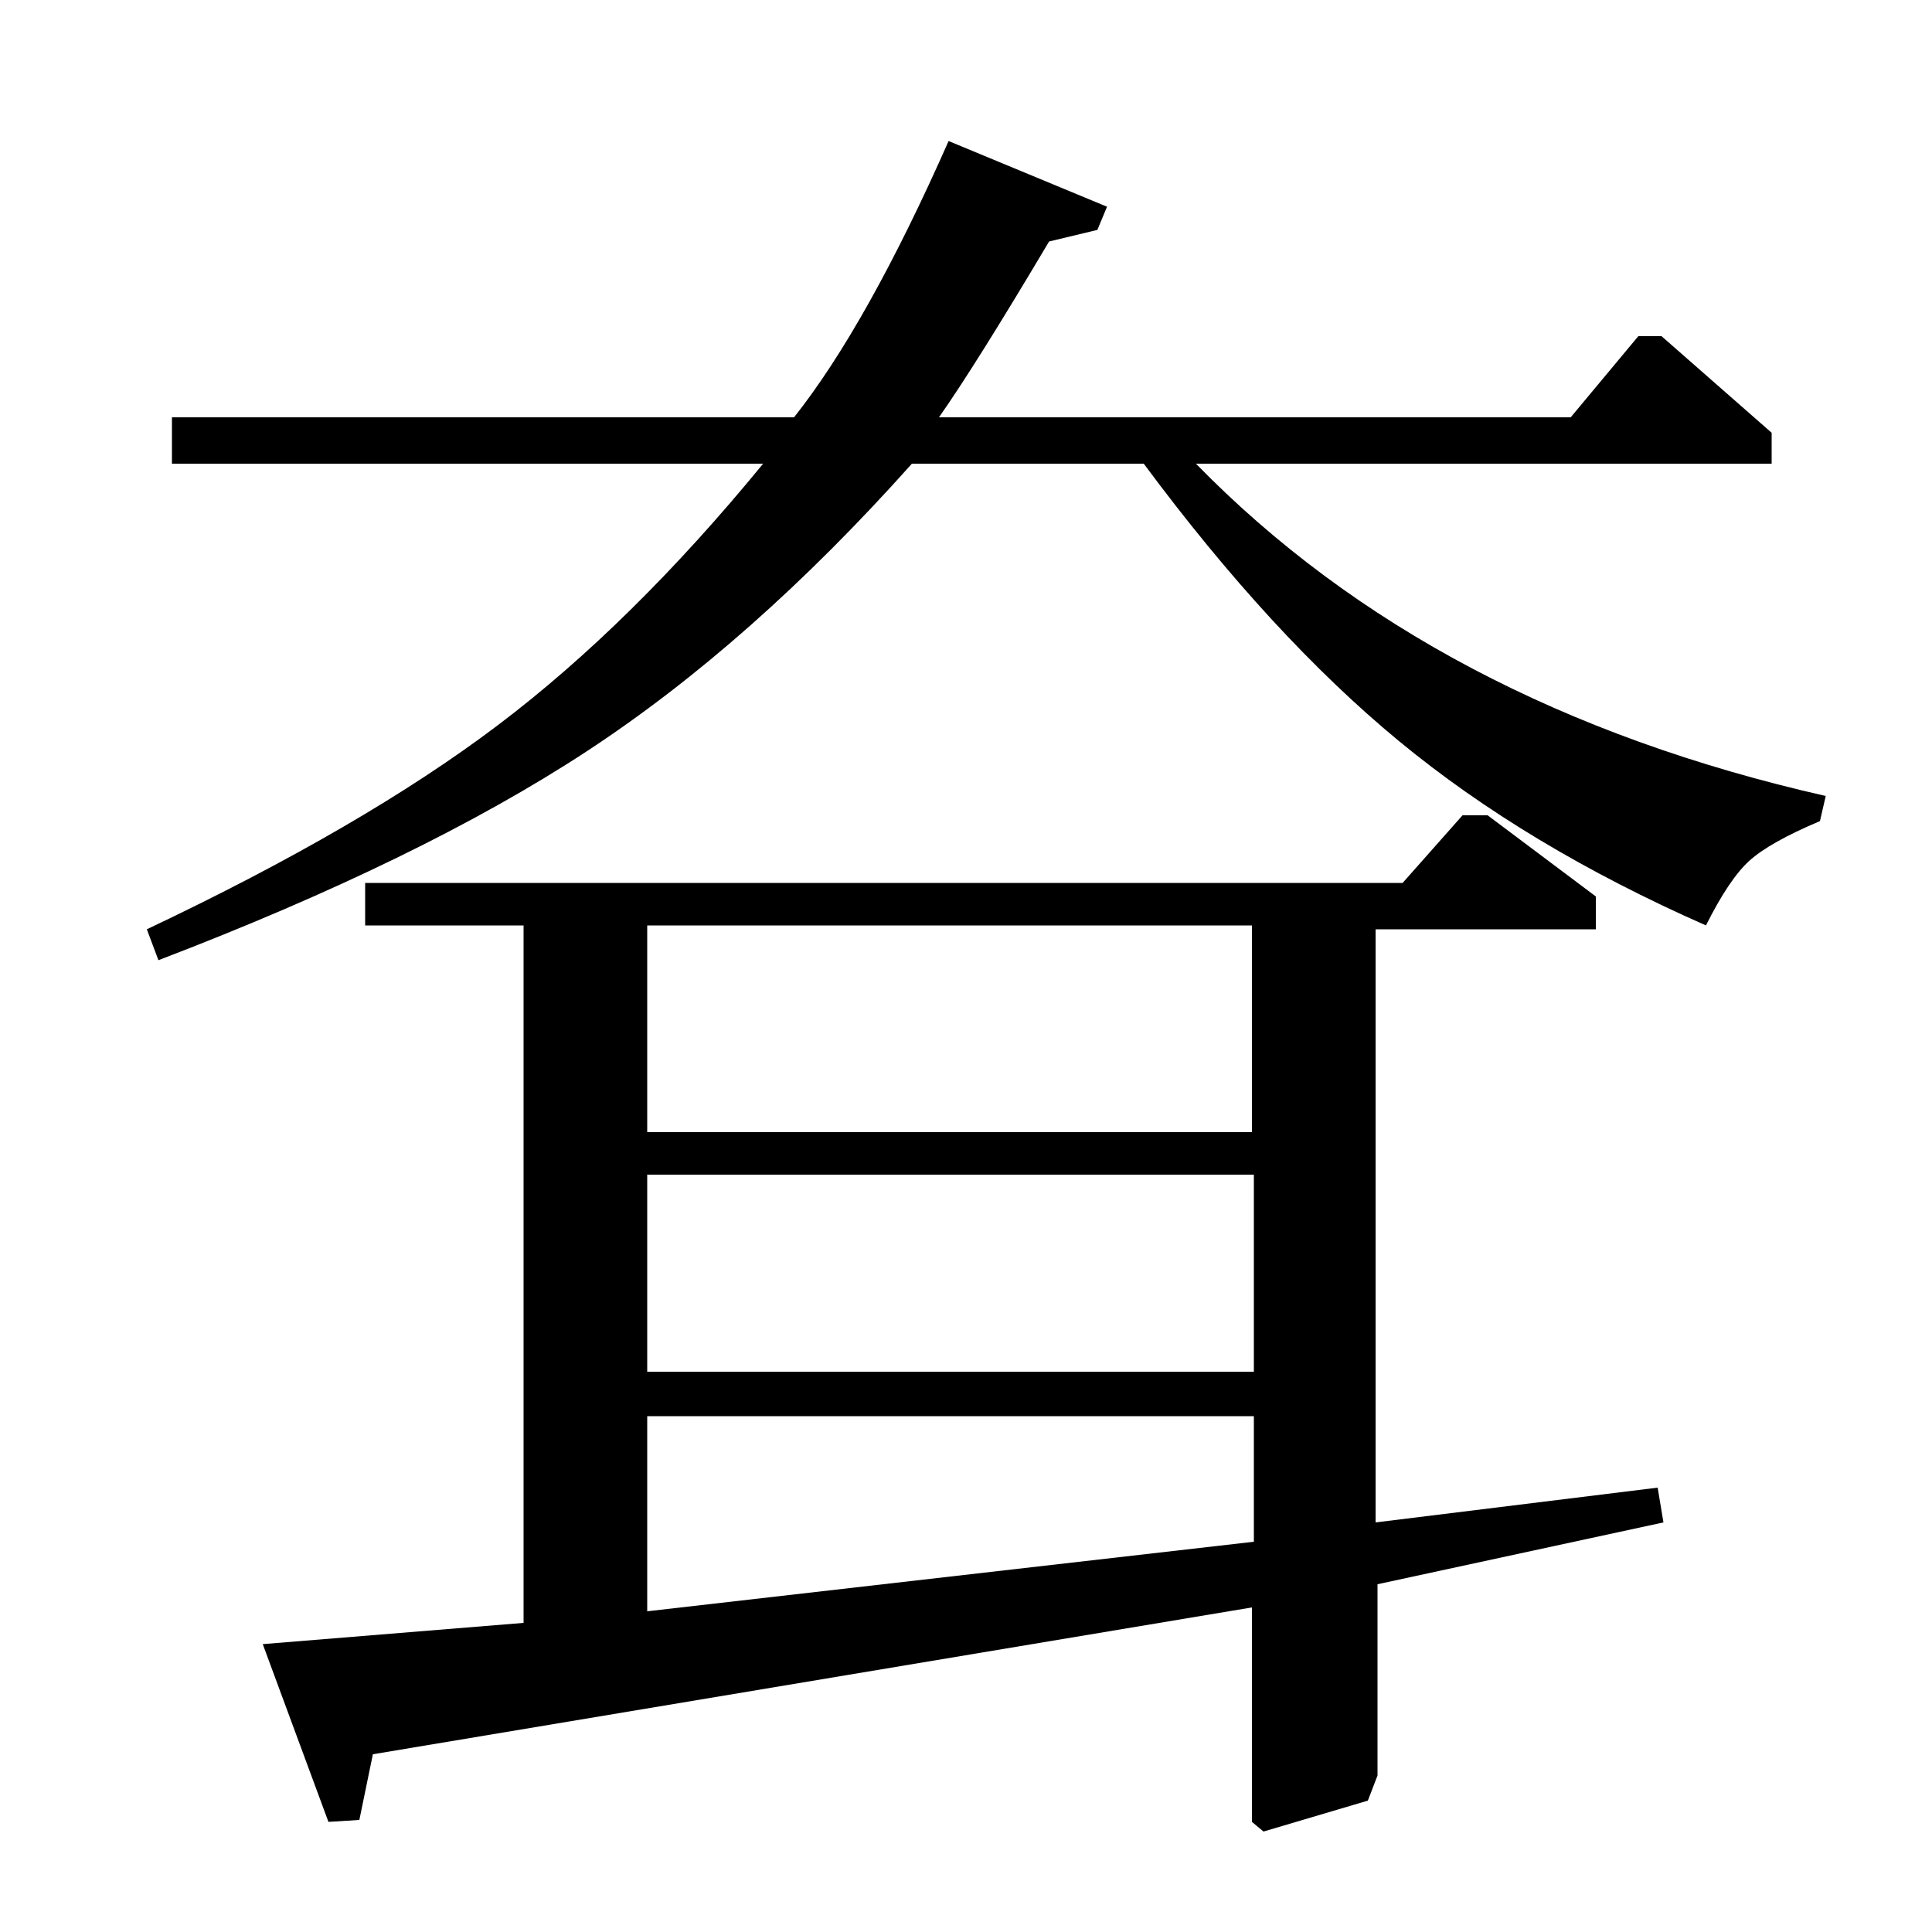 <?xml version="1.0" standalone="no"?>
<!DOCTYPE svg PUBLIC "-//W3C//DTD SVG 1.1//EN" "http://www.w3.org/Graphics/SVG/1.1/DTD/svg11.dtd" >
<svg xmlns="http://www.w3.org/2000/svg" xmlns:xlink="http://www.w3.org/1999/xlink" version="1.1" viewBox="0 -140 1000 1000">
  <g transform="matrix(1 0 0 -1 0 860)">
   <path fill="currentColor"
d="M649 392h-314v-102h314v102zM649 267h-314v-101l314 36v65zM813 784l35 42h12l57 -50v-16h-298q123 -126 326 -172l-3 -13q-26 -11 -36.5 -20.5t-22.5 -33.5q-93 41 -159 95.5t-132 143.5h-120q-83 -93 -168.5 -149t-221.5 -108l-6 16q112 53 181.5 105.5t137.5 135.5
h-306v24h322q38 48 80 143l82 -34l-5 -12l-25 -6q-38 -64 -57 -91h327zM726 543l31 35h13l56 -42v-17h-114v-307l146 18l3 -18l-148 -32v-99l-5 -13l-54 -16l-6 5v111l-455 -76l-7 -34l-16 -1l-34 92l135 11v361h-82v22h537zM648 521h-313v-107h313v107z" />
  </g>

</svg>
